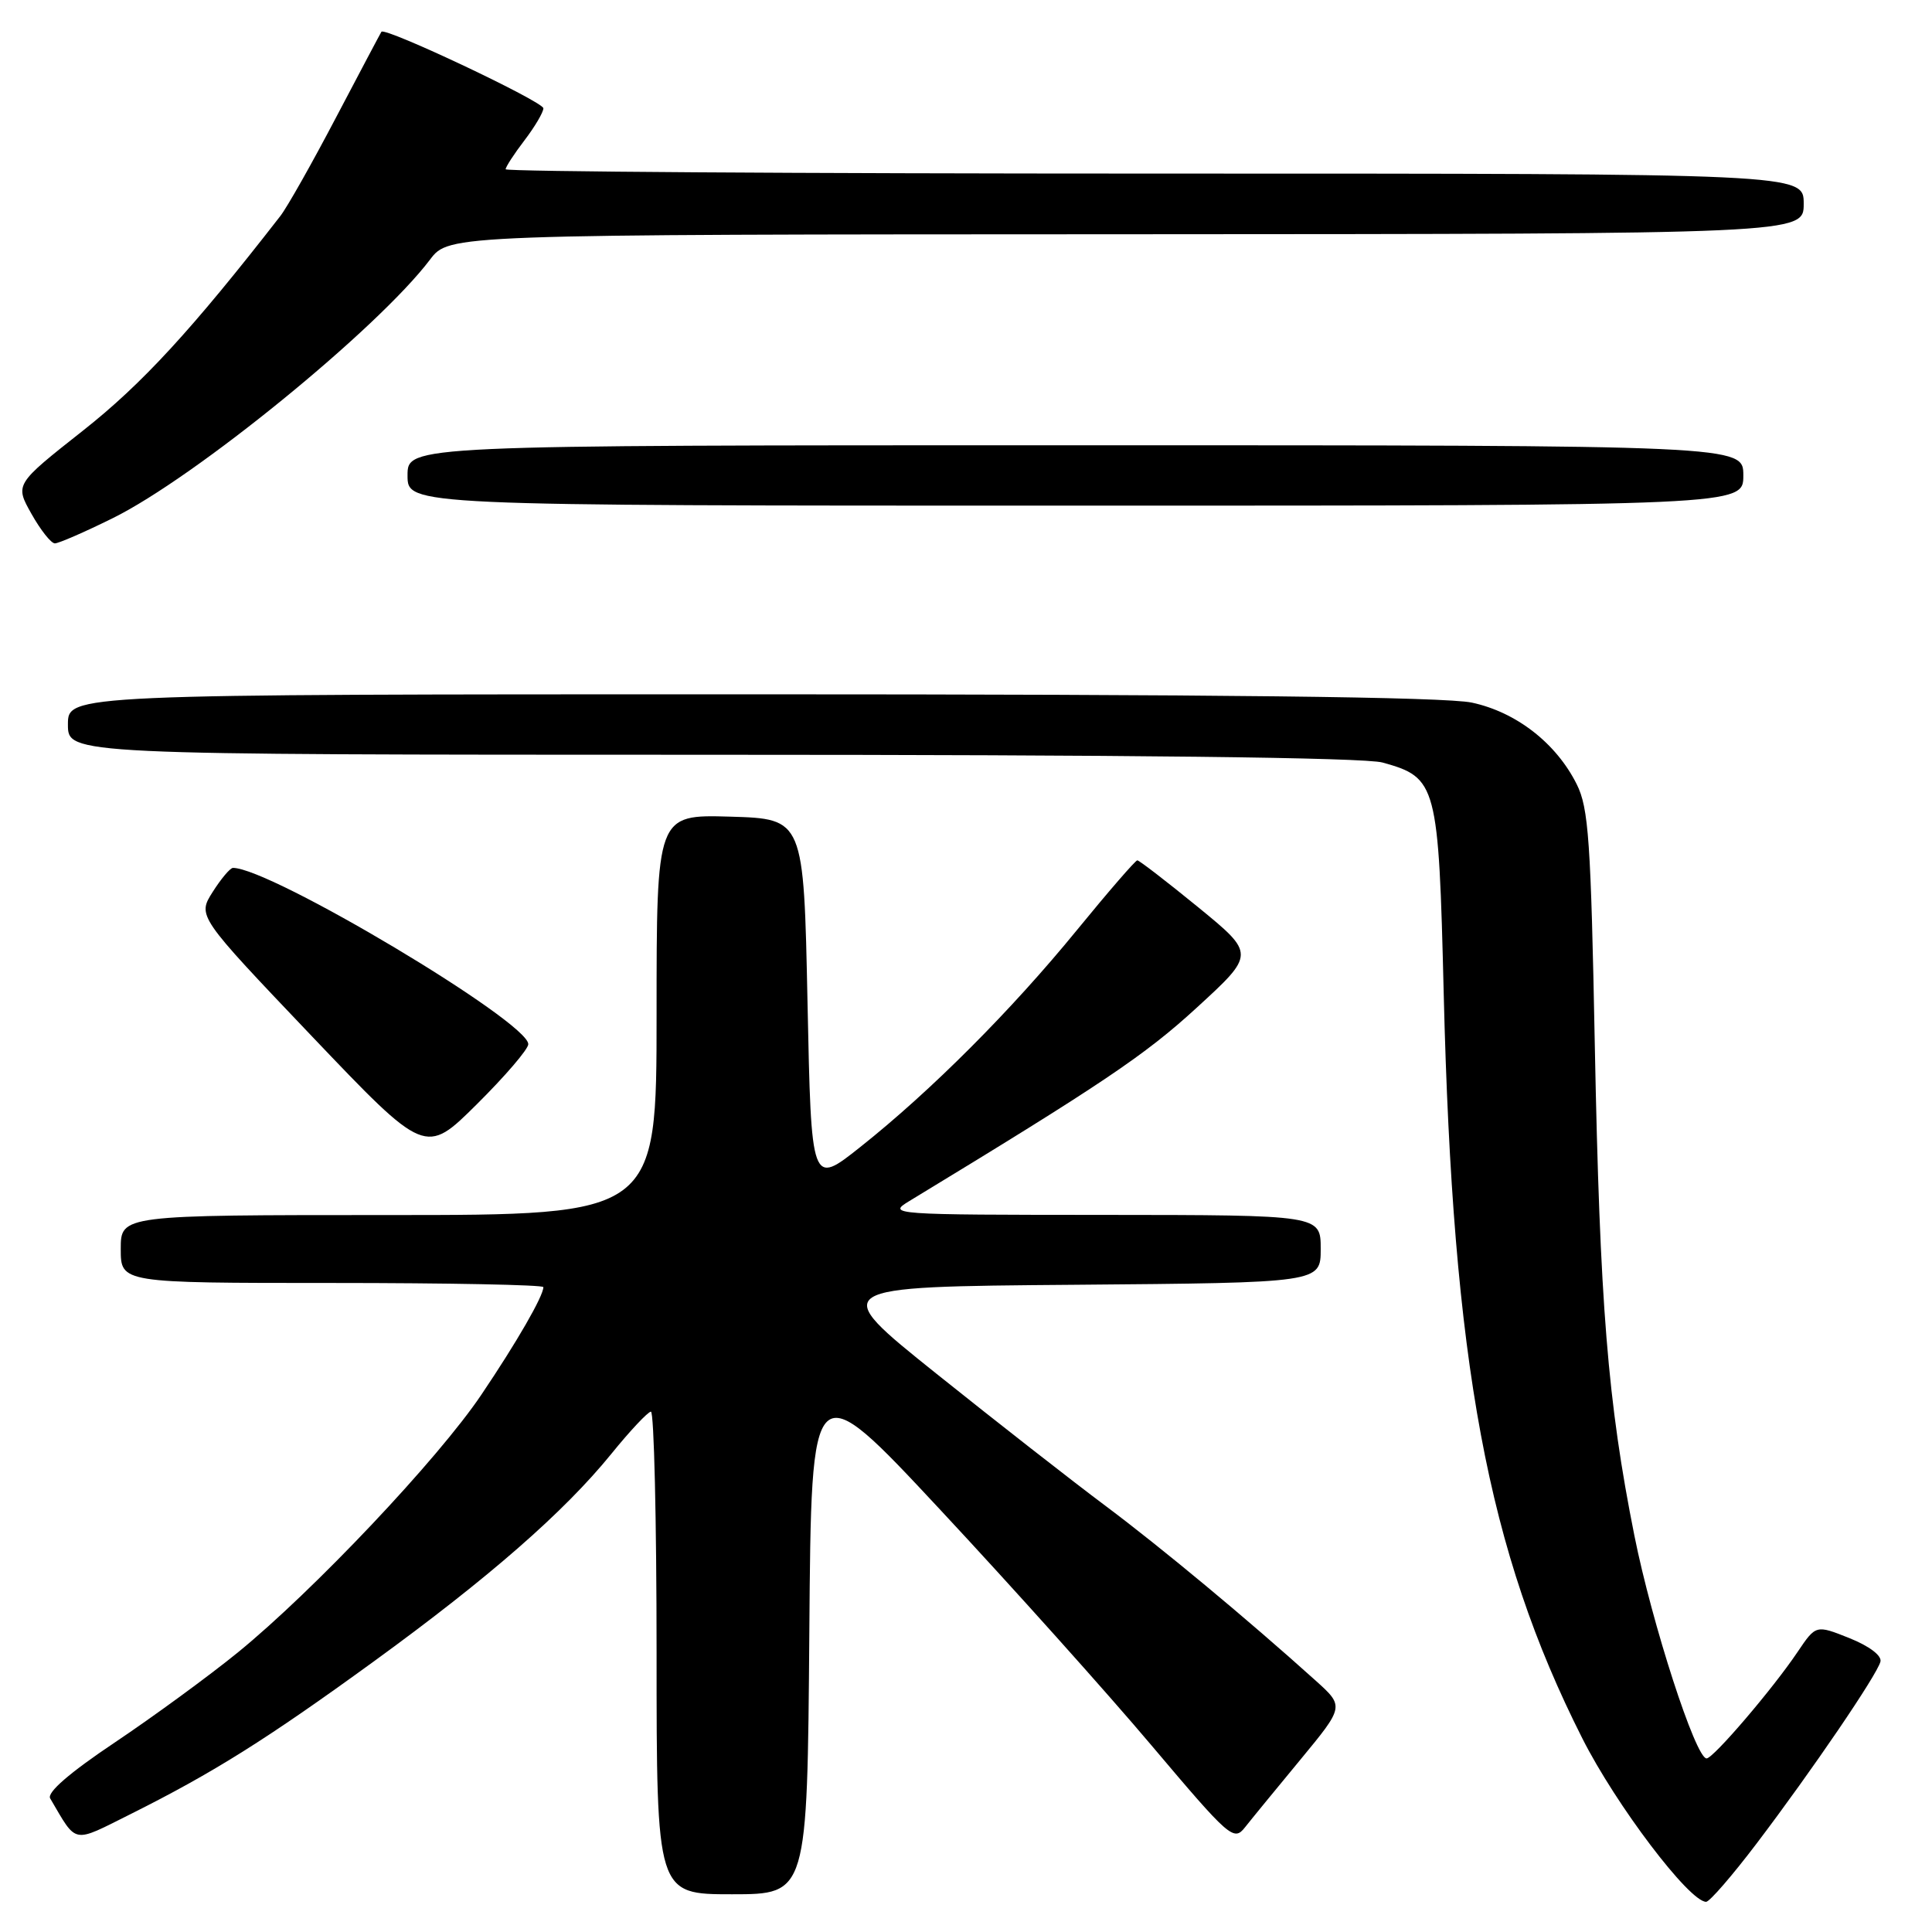 <?xml version="1.0" encoding="UTF-8" standalone="no"?>
<!DOCTYPE svg PUBLIC "-//W3C//DTD SVG 1.1//EN" "http://www.w3.org/Graphics/SVG/1.1/DTD/svg11.dtd" >
<svg xmlns="http://www.w3.org/2000/svg" xmlns:xlink="http://www.w3.org/1999/xlink" version="1.1" viewBox="0 0 256 256">
 <g >
 <path fill="currentColor"
d=" M 232.78 244.25 C 240.15 234.53 248.73 221.92 249.17 220.17 C 249.36 219.38 247.70 218.12 245.06 217.06 C 240.62 215.29 240.62 215.29 238.19 218.89 C 234.92 223.76 227.02 233.00 226.13 233.00 C 224.68 233.00 218.90 215.14 216.57 203.50 C 213.02 185.72 211.99 172.86 211.32 138.50 C 210.80 111.39 210.50 107.05 208.92 103.91 C 206.20 98.47 200.91 94.36 195.03 93.10 C 191.51 92.35 161.45 92.00 99.45 92.00 C 9.00 92.00 9.00 92.00 9.00 96.00 C 9.00 100.00 9.00 100.00 94.25 100.01 C 149.59 100.01 180.80 100.37 183.20 101.04 C 190.40 103.04 190.62 103.84 191.30 131.69 C 192.50 180.72 197.10 205.47 209.66 230.33 C 214.12 239.17 223.84 252.00 226.07 252.00 C 226.53 252.00 229.55 248.51 232.78 244.25 Z  M 107.24 216.36 C 107.50 181.72 107.50 181.72 124.64 200.11 C 134.07 210.22 146.66 224.26 152.60 231.30 C 162.93 243.53 163.48 244.01 164.96 242.14 C 165.81 241.06 169.12 237.02 172.32 233.15 C 178.13 226.11 178.13 226.11 174.32 222.68 C 165.21 214.48 153.88 205.07 146.48 199.53 C 142.09 196.25 132.02 188.38 124.09 182.03 C 109.69 170.50 109.69 170.50 142.34 170.24 C 175.00 169.97 175.00 169.97 175.00 165.49 C 175.00 161.00 175.00 161.00 146.25 160.98 C 118.00 160.97 117.55 160.93 120.50 159.14 C 146.02 143.64 151.69 139.83 158.50 133.59 C 166.34 126.41 166.34 126.41 158.75 120.20 C 154.57 116.79 150.95 114.00 150.70 114.00 C 150.45 114.00 146.85 118.16 142.69 123.25 C 134.01 133.88 123.36 144.55 114.00 151.98 C 107.50 157.14 107.50 157.14 107.00 132.82 C 106.50 108.50 106.50 108.50 96.75 108.21 C 87.00 107.93 87.00 107.93 87.00 134.46 C 87.00 161.00 87.00 161.00 51.50 161.00 C 16.00 161.00 16.00 161.00 16.00 165.50 C 16.00 170.00 16.00 170.00 44.00 170.00 C 59.40 170.00 72.00 170.25 72.00 170.55 C 72.00 171.73 68.49 177.83 63.78 184.81 C 58.04 193.34 41.53 210.80 31.50 218.97 C 27.65 222.10 20.32 227.46 15.22 230.88 C 9.20 234.91 6.19 237.52 6.65 238.30 C 10.26 244.43 9.48 244.28 17.34 240.36 C 28.27 234.89 35.31 230.48 49.50 220.17 C 64.76 209.08 74.75 200.35 81.00 192.65 C 83.47 189.60 85.84 187.08 86.25 187.05 C 86.66 187.02 87.00 201.40 87.00 219.00 C 87.00 251.00 87.00 251.00 96.99 251.00 C 106.97 251.00 106.97 251.00 107.24 216.36 Z  M 70.00 138.36 C 70.00 135.39 35.86 115.00 30.87 115.00 C 30.50 115.00 29.29 116.44 28.18 118.19 C 26.16 121.38 26.16 121.38 41.26 137.24 C 56.36 153.09 56.36 153.09 63.18 146.32 C 66.93 142.60 70.00 139.02 70.00 138.36 Z  M 14.90 68.68 C 25.82 63.31 50.04 43.57 56.98 34.40 C 59.50 31.07 59.50 31.07 149.25 31.04 C 239.00 31.00 239.00 31.00 239.00 27.00 C 239.00 23.00 239.00 23.00 153.00 23.00 C 105.70 23.00 67.00 22.74 67.00 22.43 C 67.00 22.12 68.12 20.39 69.50 18.59 C 70.87 16.79 72.00 14.88 72.00 14.35 C 72.00 13.47 51.01 3.55 50.54 4.21 C 50.43 4.37 47.74 9.45 44.56 15.50 C 41.39 21.55 38.06 27.45 37.15 28.62 C 25.42 43.71 18.83 50.88 10.98 57.07 C 1.97 64.18 1.97 64.18 4.17 68.09 C 5.38 70.24 6.77 72.00 7.27 72.00 C 7.77 72.00 11.20 70.51 14.90 68.68 Z  M 231.00 63.00 C 231.00 59.00 231.00 59.00 142.50 59.00 C 54.00 59.00 54.00 59.00 54.00 63.00 C 54.00 67.00 54.00 67.00 142.50 67.00 C 231.00 67.00 231.00 67.00 231.00 63.00 Z "/>
</g>
</svg>